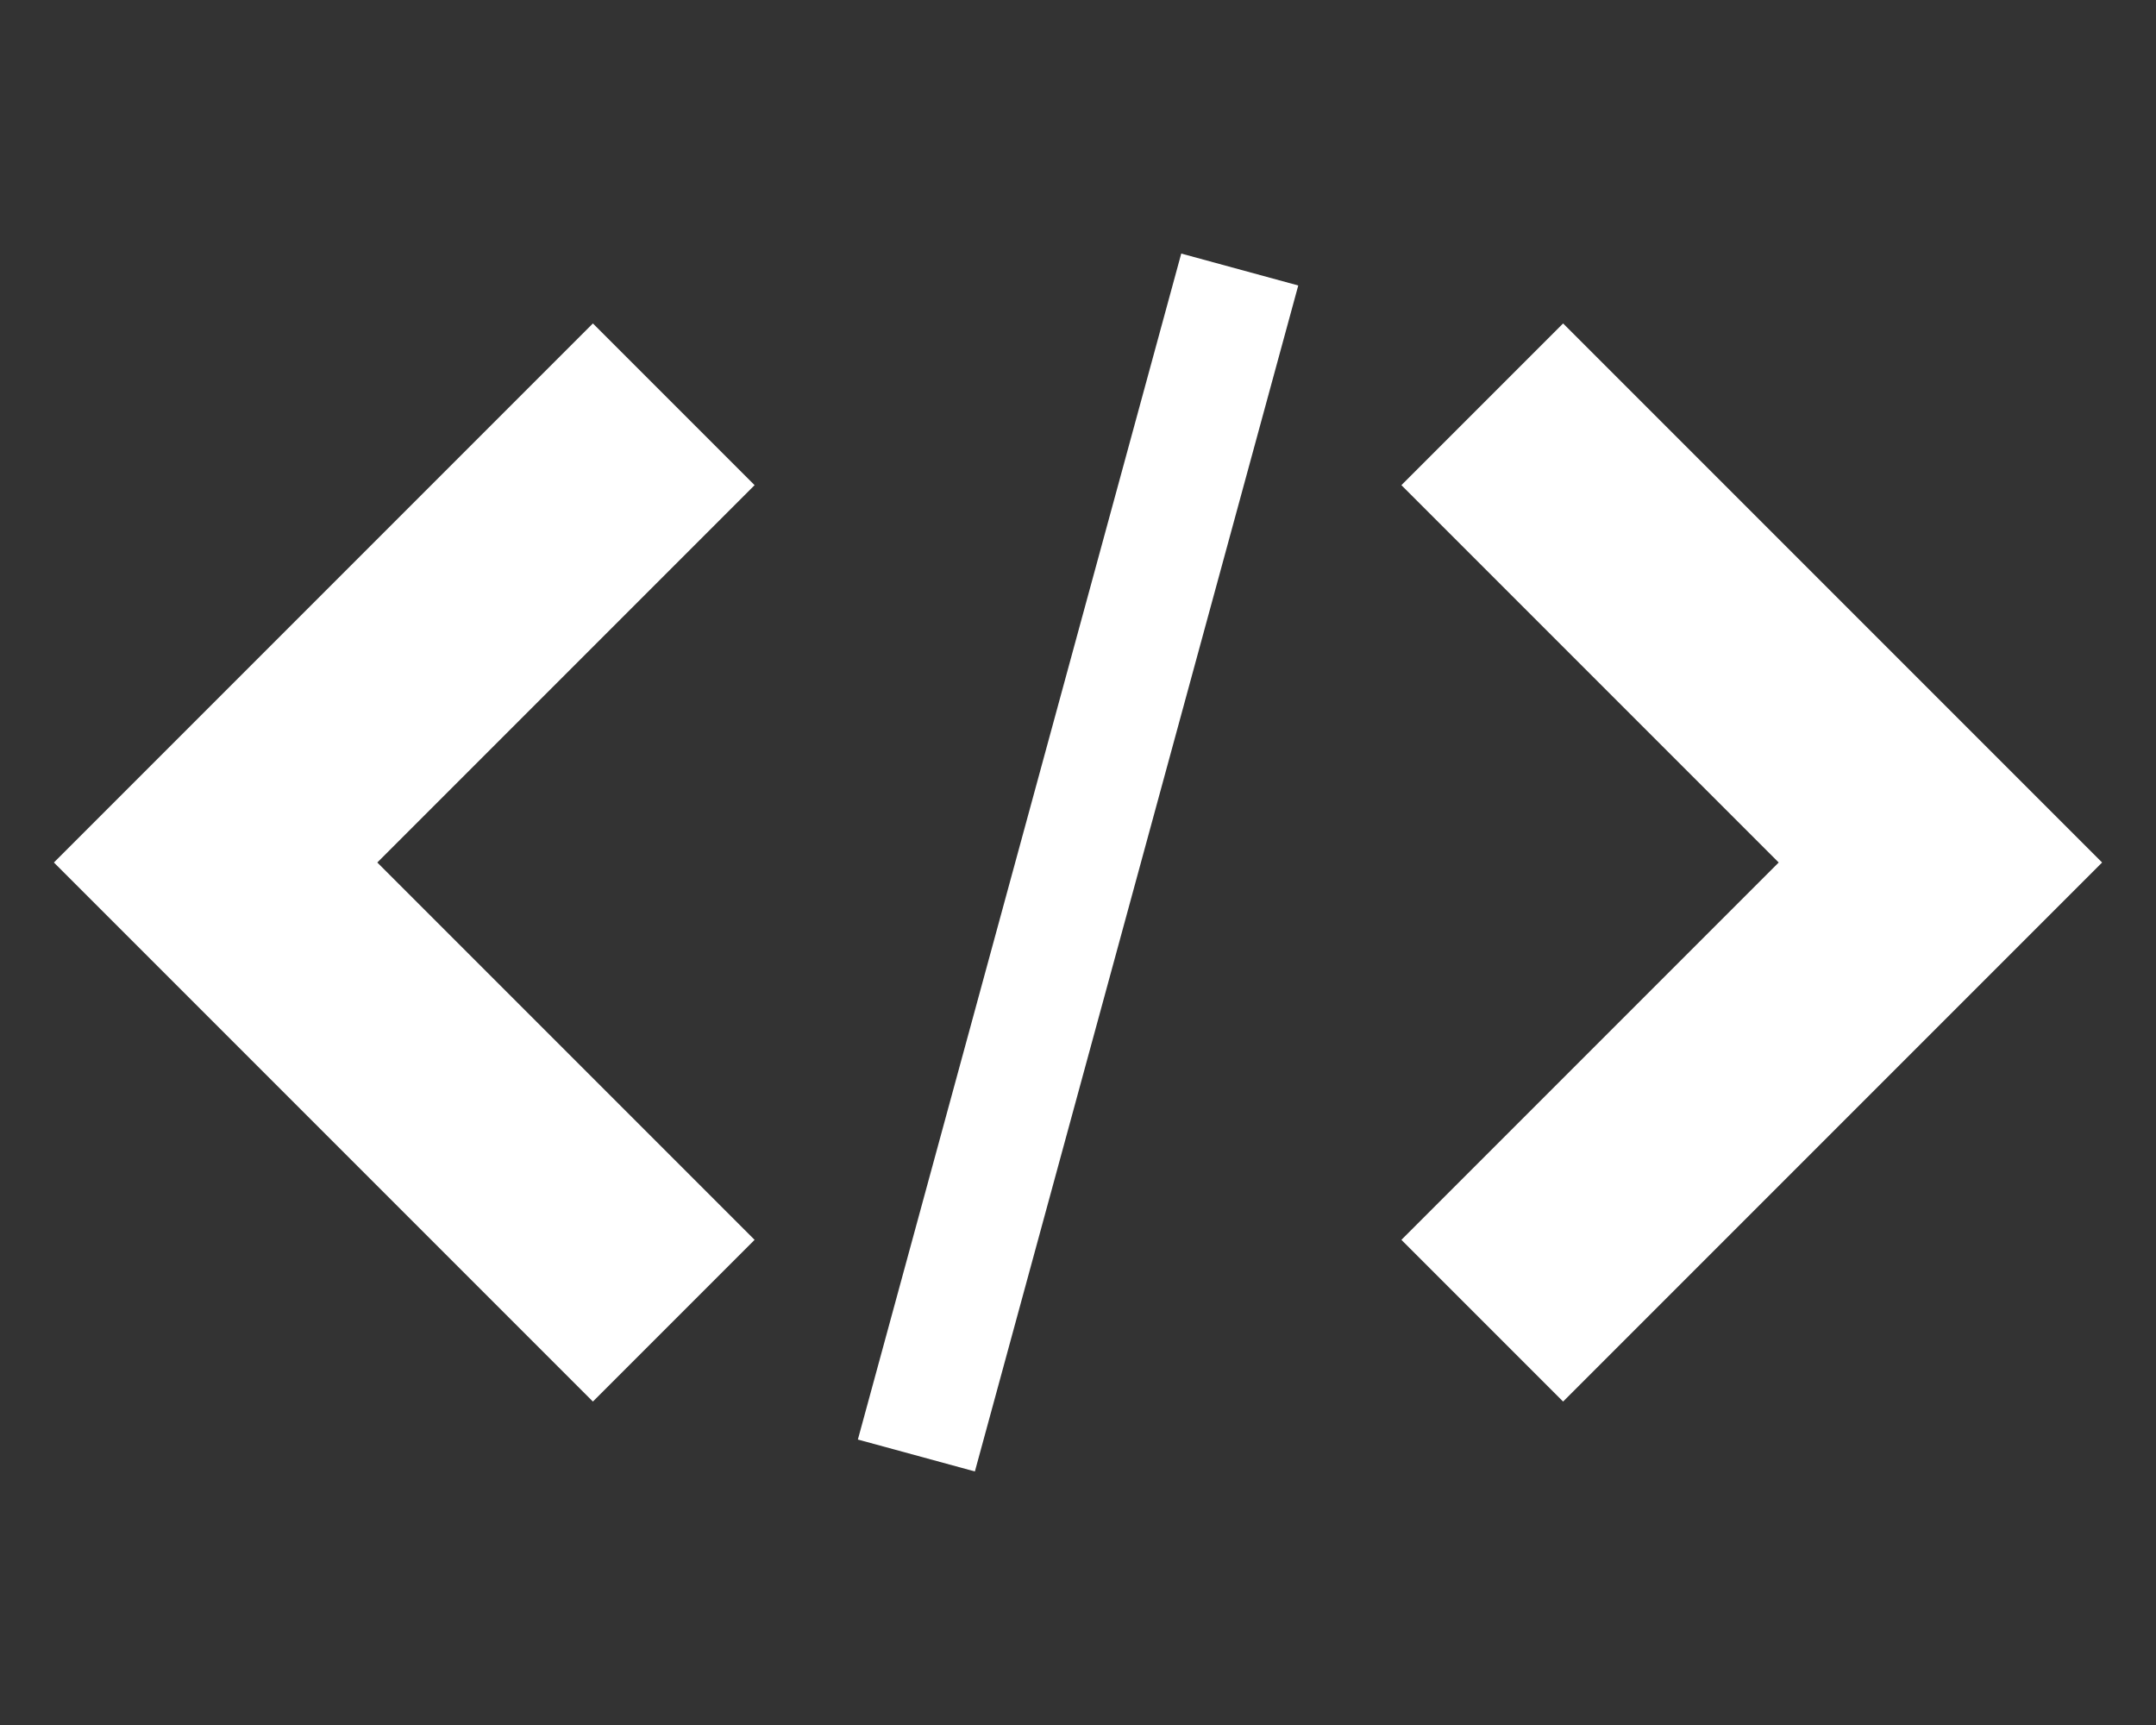 <svg version="1.1" xmlns="http://www.w3.org/2000/svg" width="640" height="512" viewBox="0 0 640 512"><rect x="0" y="0" width="640" height="512" fill="#333333" stroke="none"/><g id="icomoon-ignore"></g><path fill="#ffffff" d="M416 368l48 48 160-160-160-160-48 48 112 112z"></path><path fill="#ffffff" d="M224 144l-48-48-160 160 160 160 48-48-112-112z"></path><path fill="#ffffff" d="M350.649 75.26l34.734 9.472-95.993 352.013-34.734-9.472 95.994-352.013z"></path></svg>
